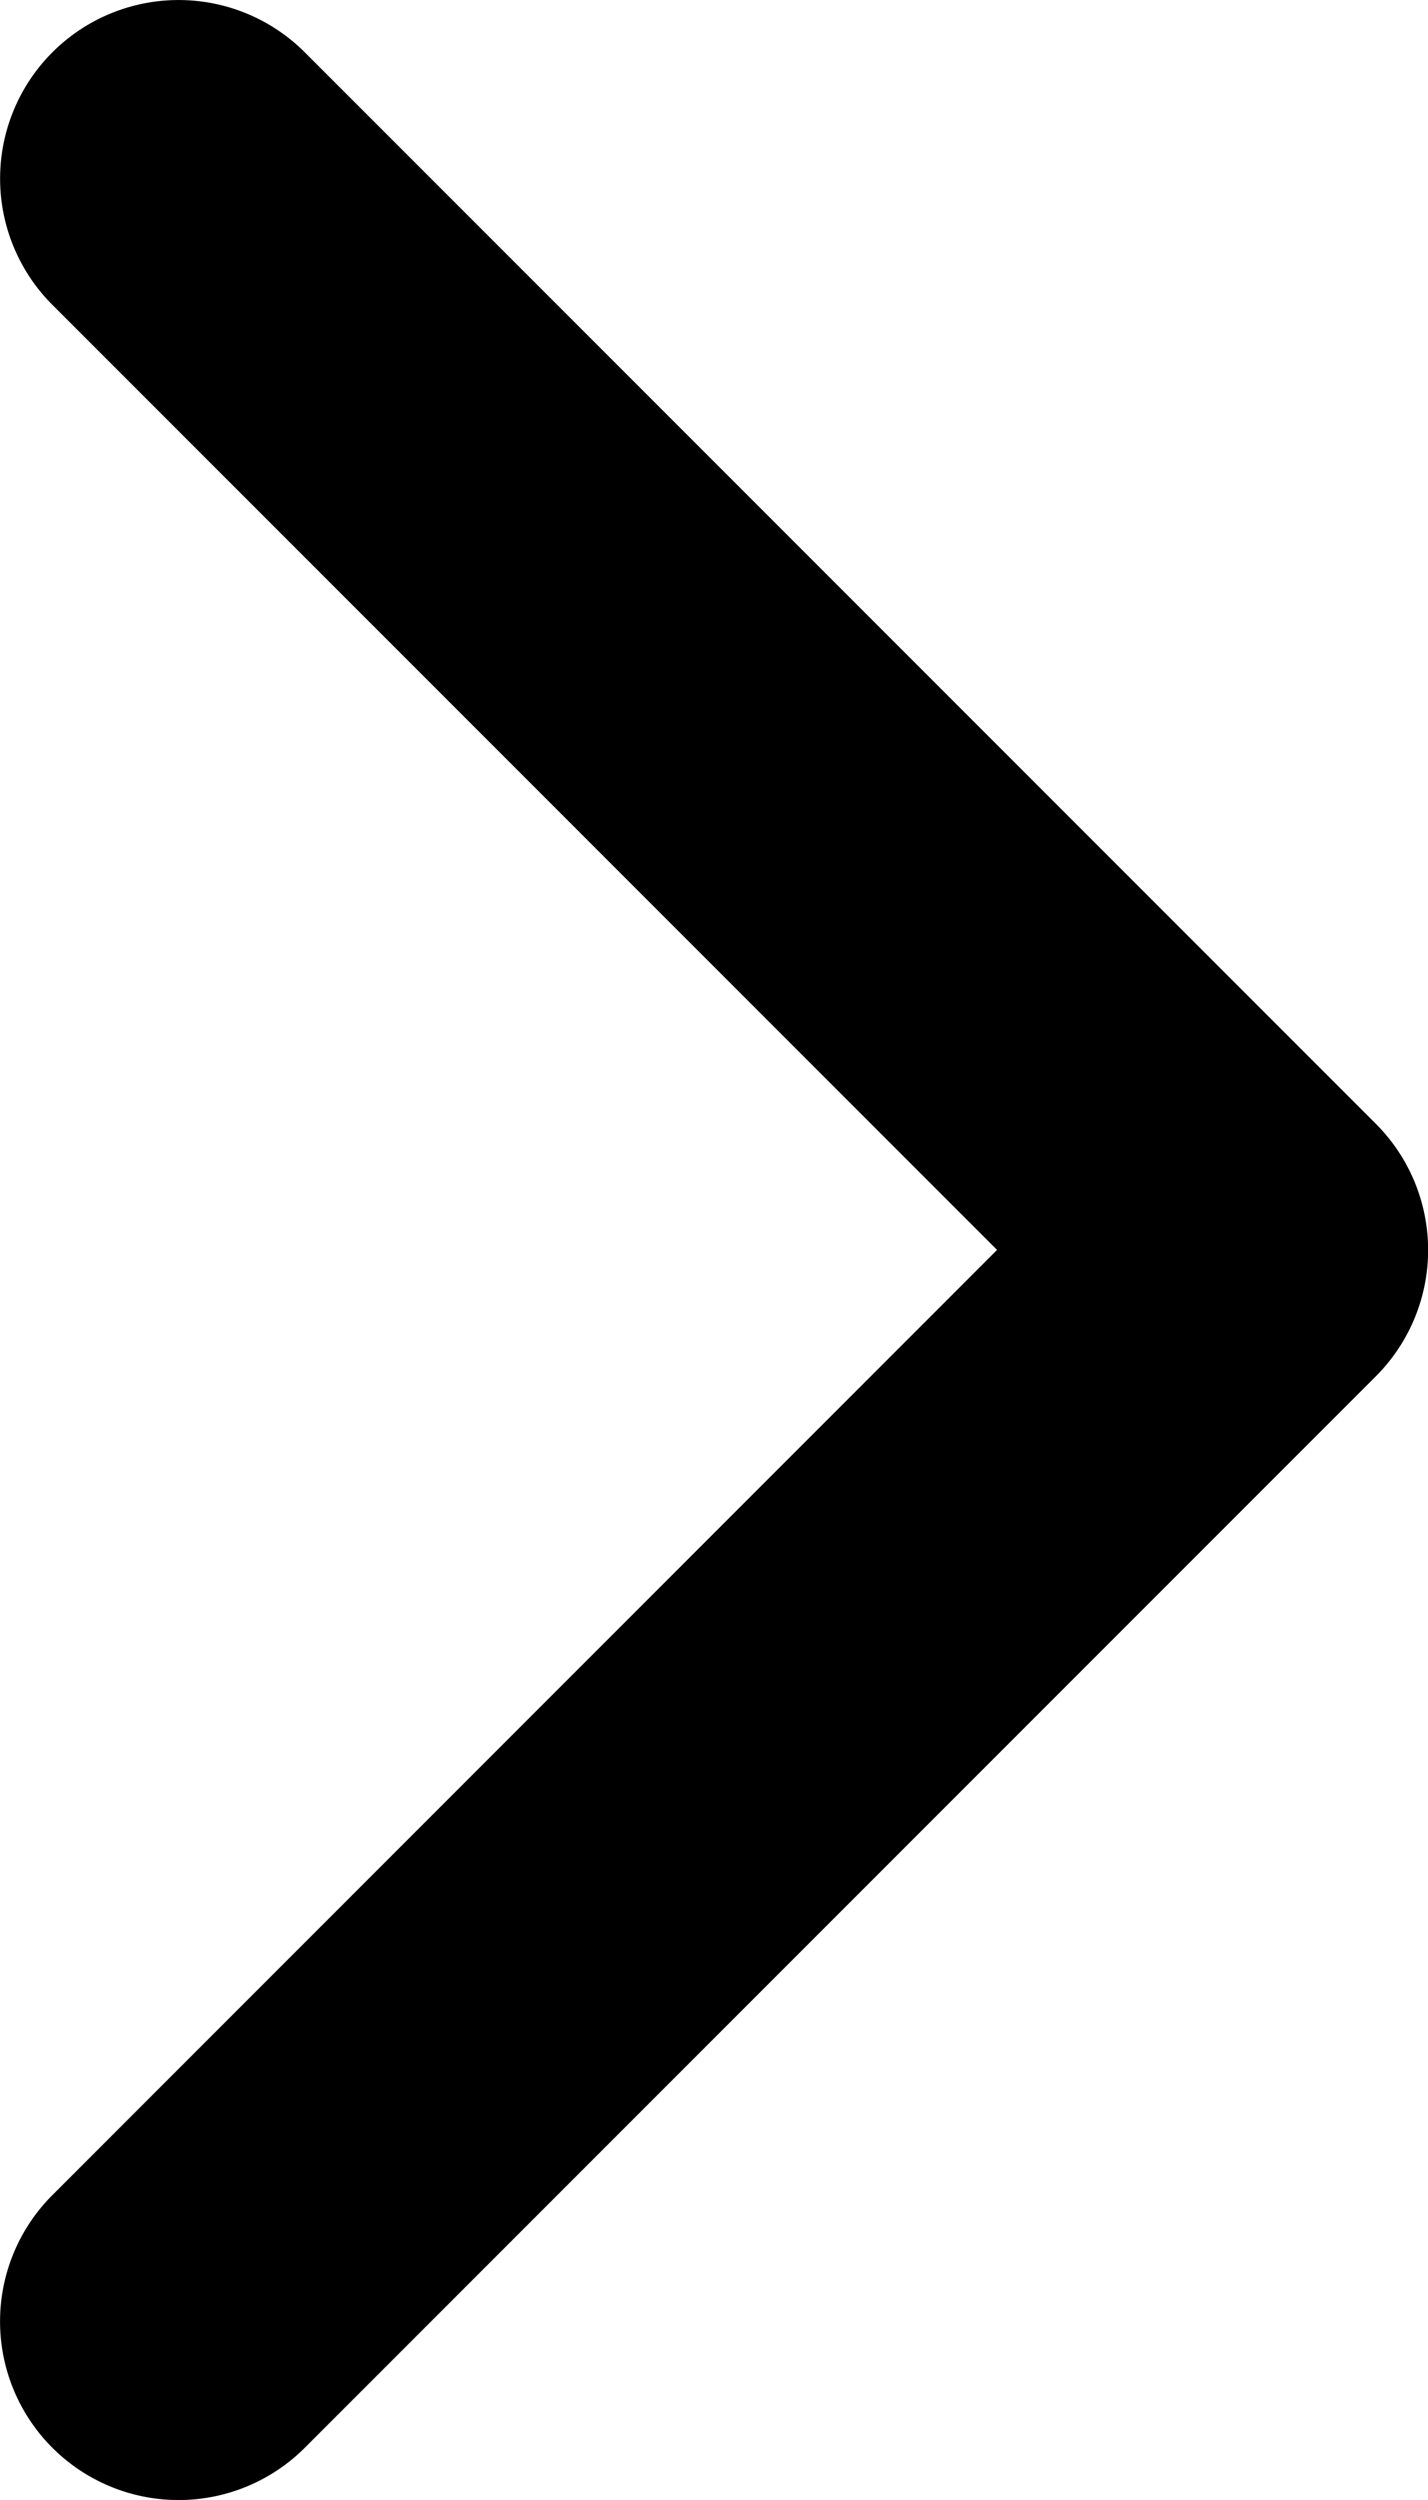 <svg xmlns="http://www.w3.org/2000/svg" width="10.667" height="18.667" viewBox="0 0 10.667 18.667">
  <path id="Shape" d="M.391,16.391a1.333,1.333,0,0,0,1.886,1.886l8-8a1.333,1.333,0,0,0,0-1.886l-8-8A1.333,1.333,0,0,0,.391,2.276L7.448,9.333Z"/>
</svg>
